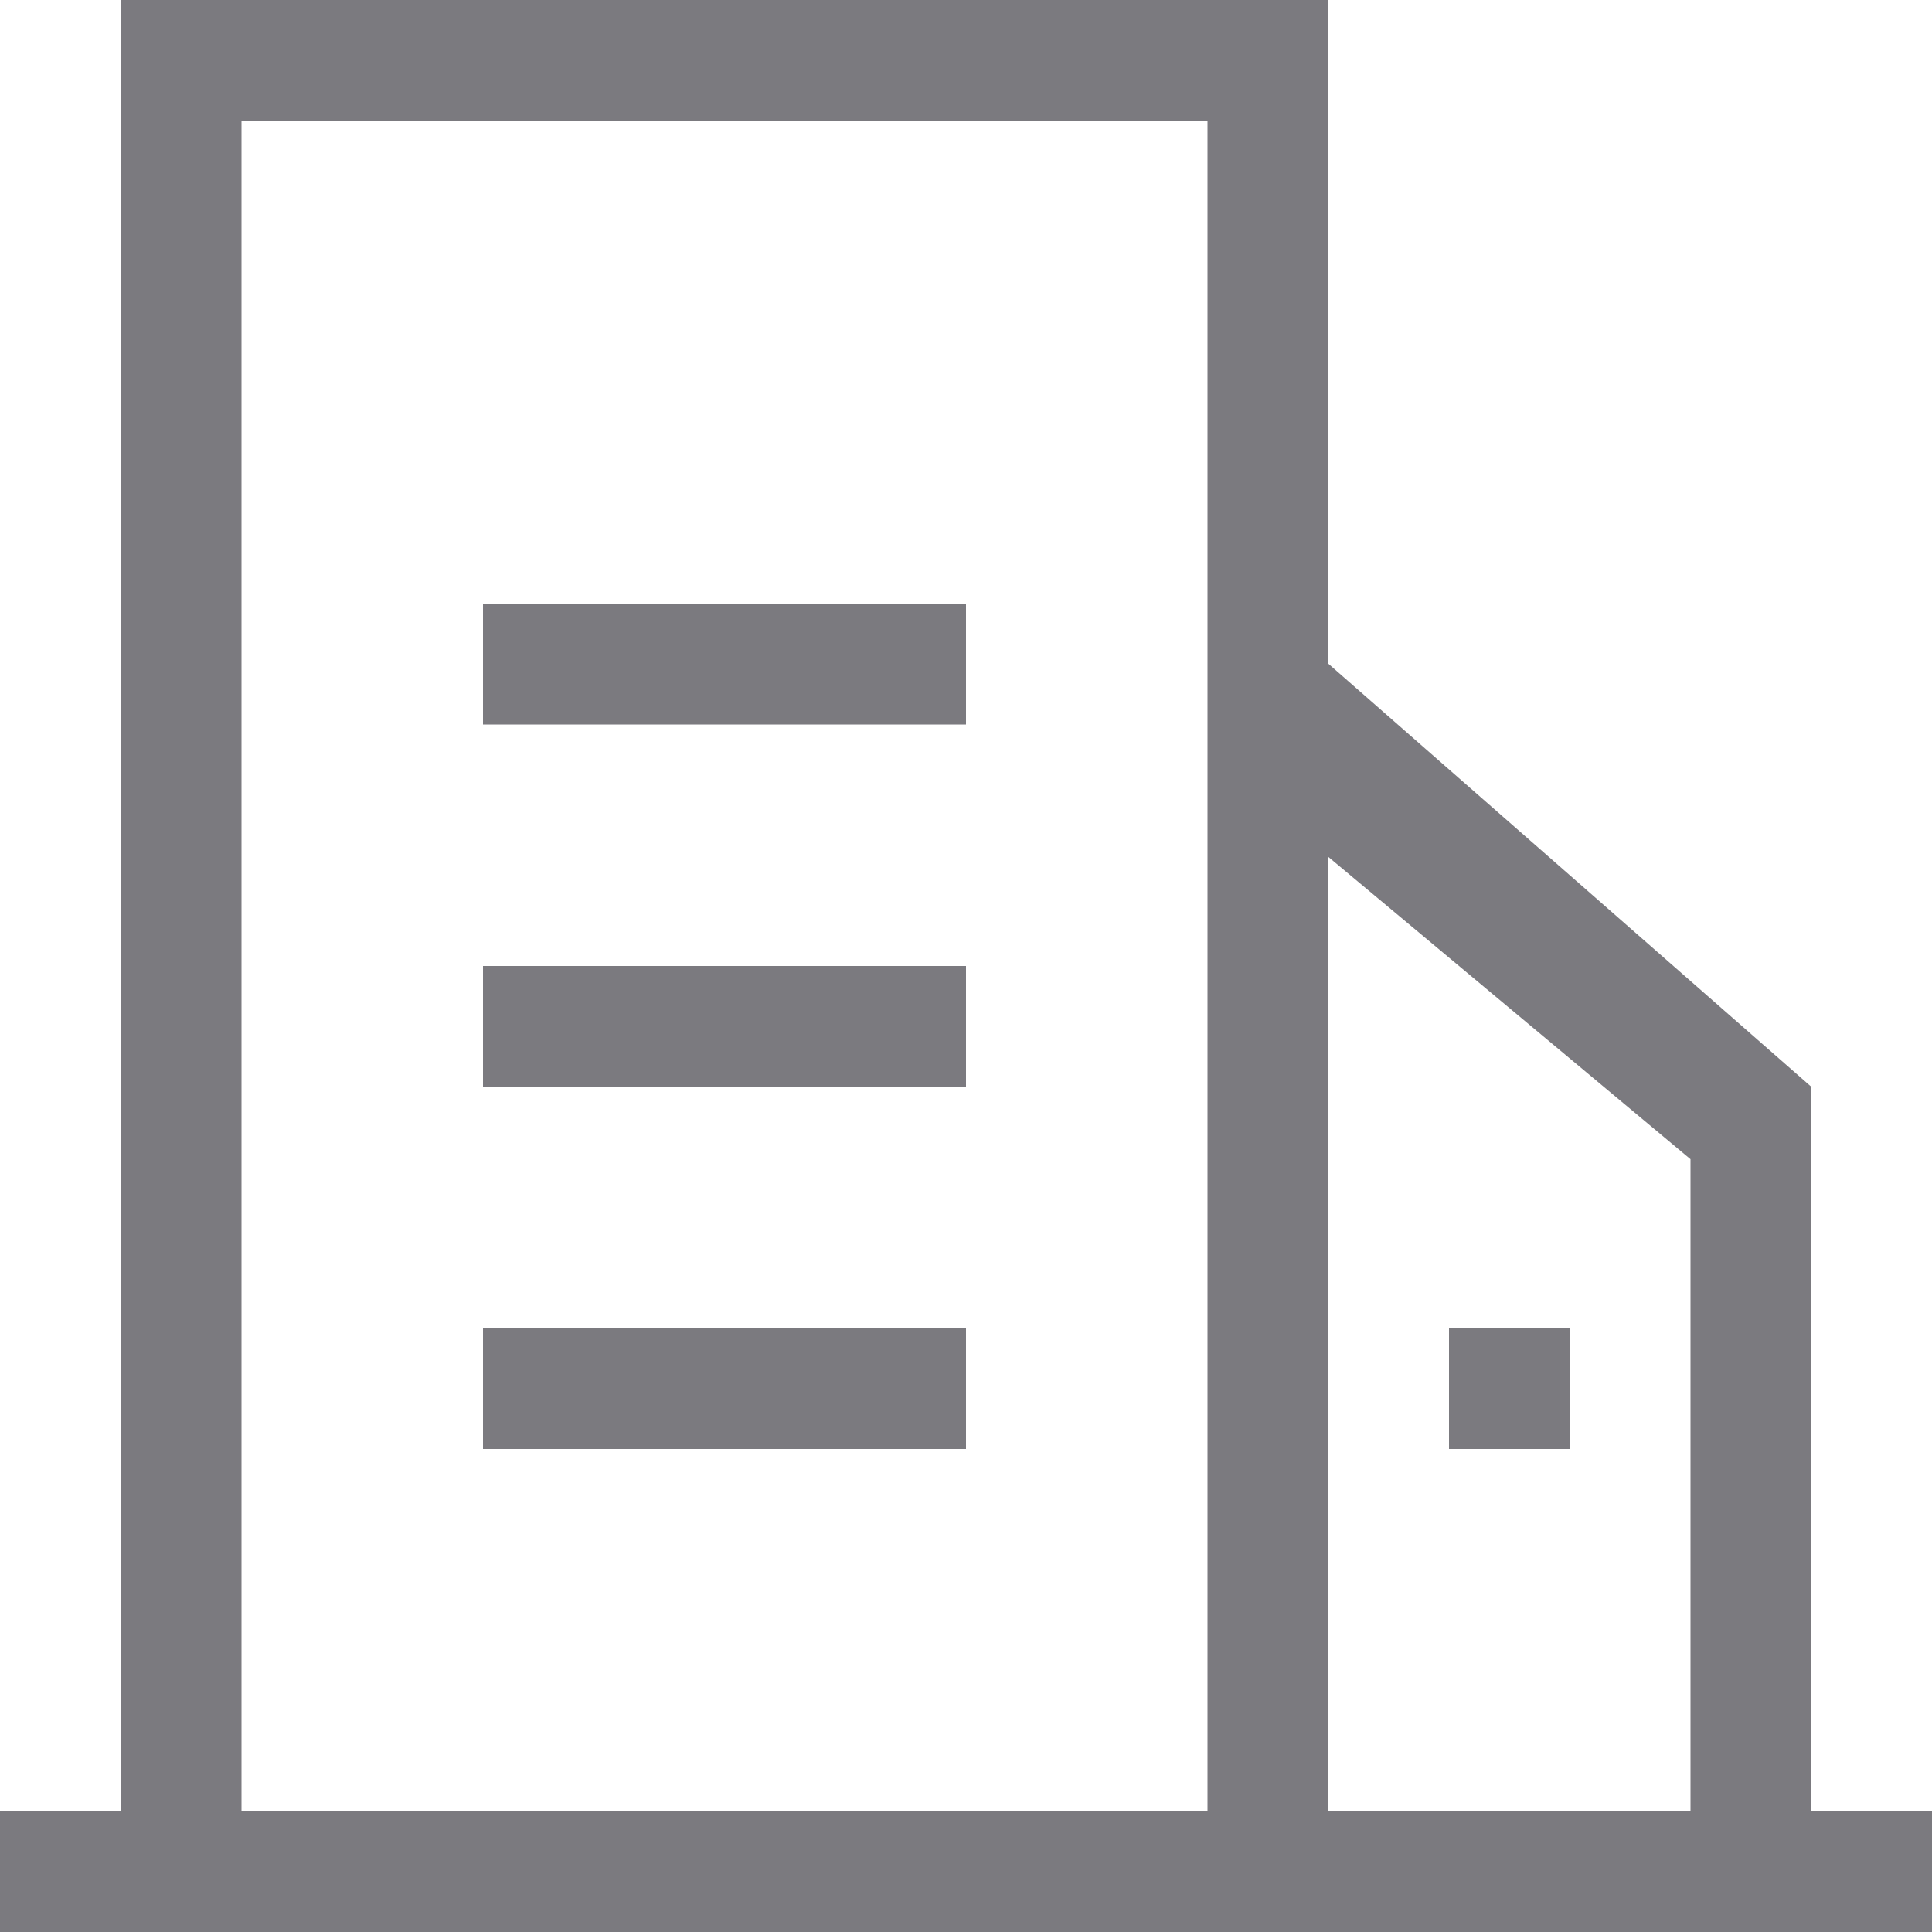 <svg xmlns="http://www.w3.org/2000/svg" width="26" height="26" viewBox="0 0 26 26">
  <defs>
    <style>
      .cls-1 {
        fill: #7b7a7f;
        fill-rule: evenodd;
      }
    </style>
  </defs>
  <path id="淘房" class="cls-1" d="M24.375,24.375v-9.75l-6.5-5.694V0H1.625V24.375H0V26H26V24.375H24.375Zm-8.125,0h-13V1.625h13v22.75Zm6.5,0H17.875V11.531L22.75,15.6v8.775ZM13,8.125H6.5V9.75H13V8.125ZM13,13H6.5v1.625H13V13Zm0,4.875H6.5V19.5H13V17.875Zm8.125,0H19.5V19.5h1.625V17.875Zm0,0"/>
</svg>
